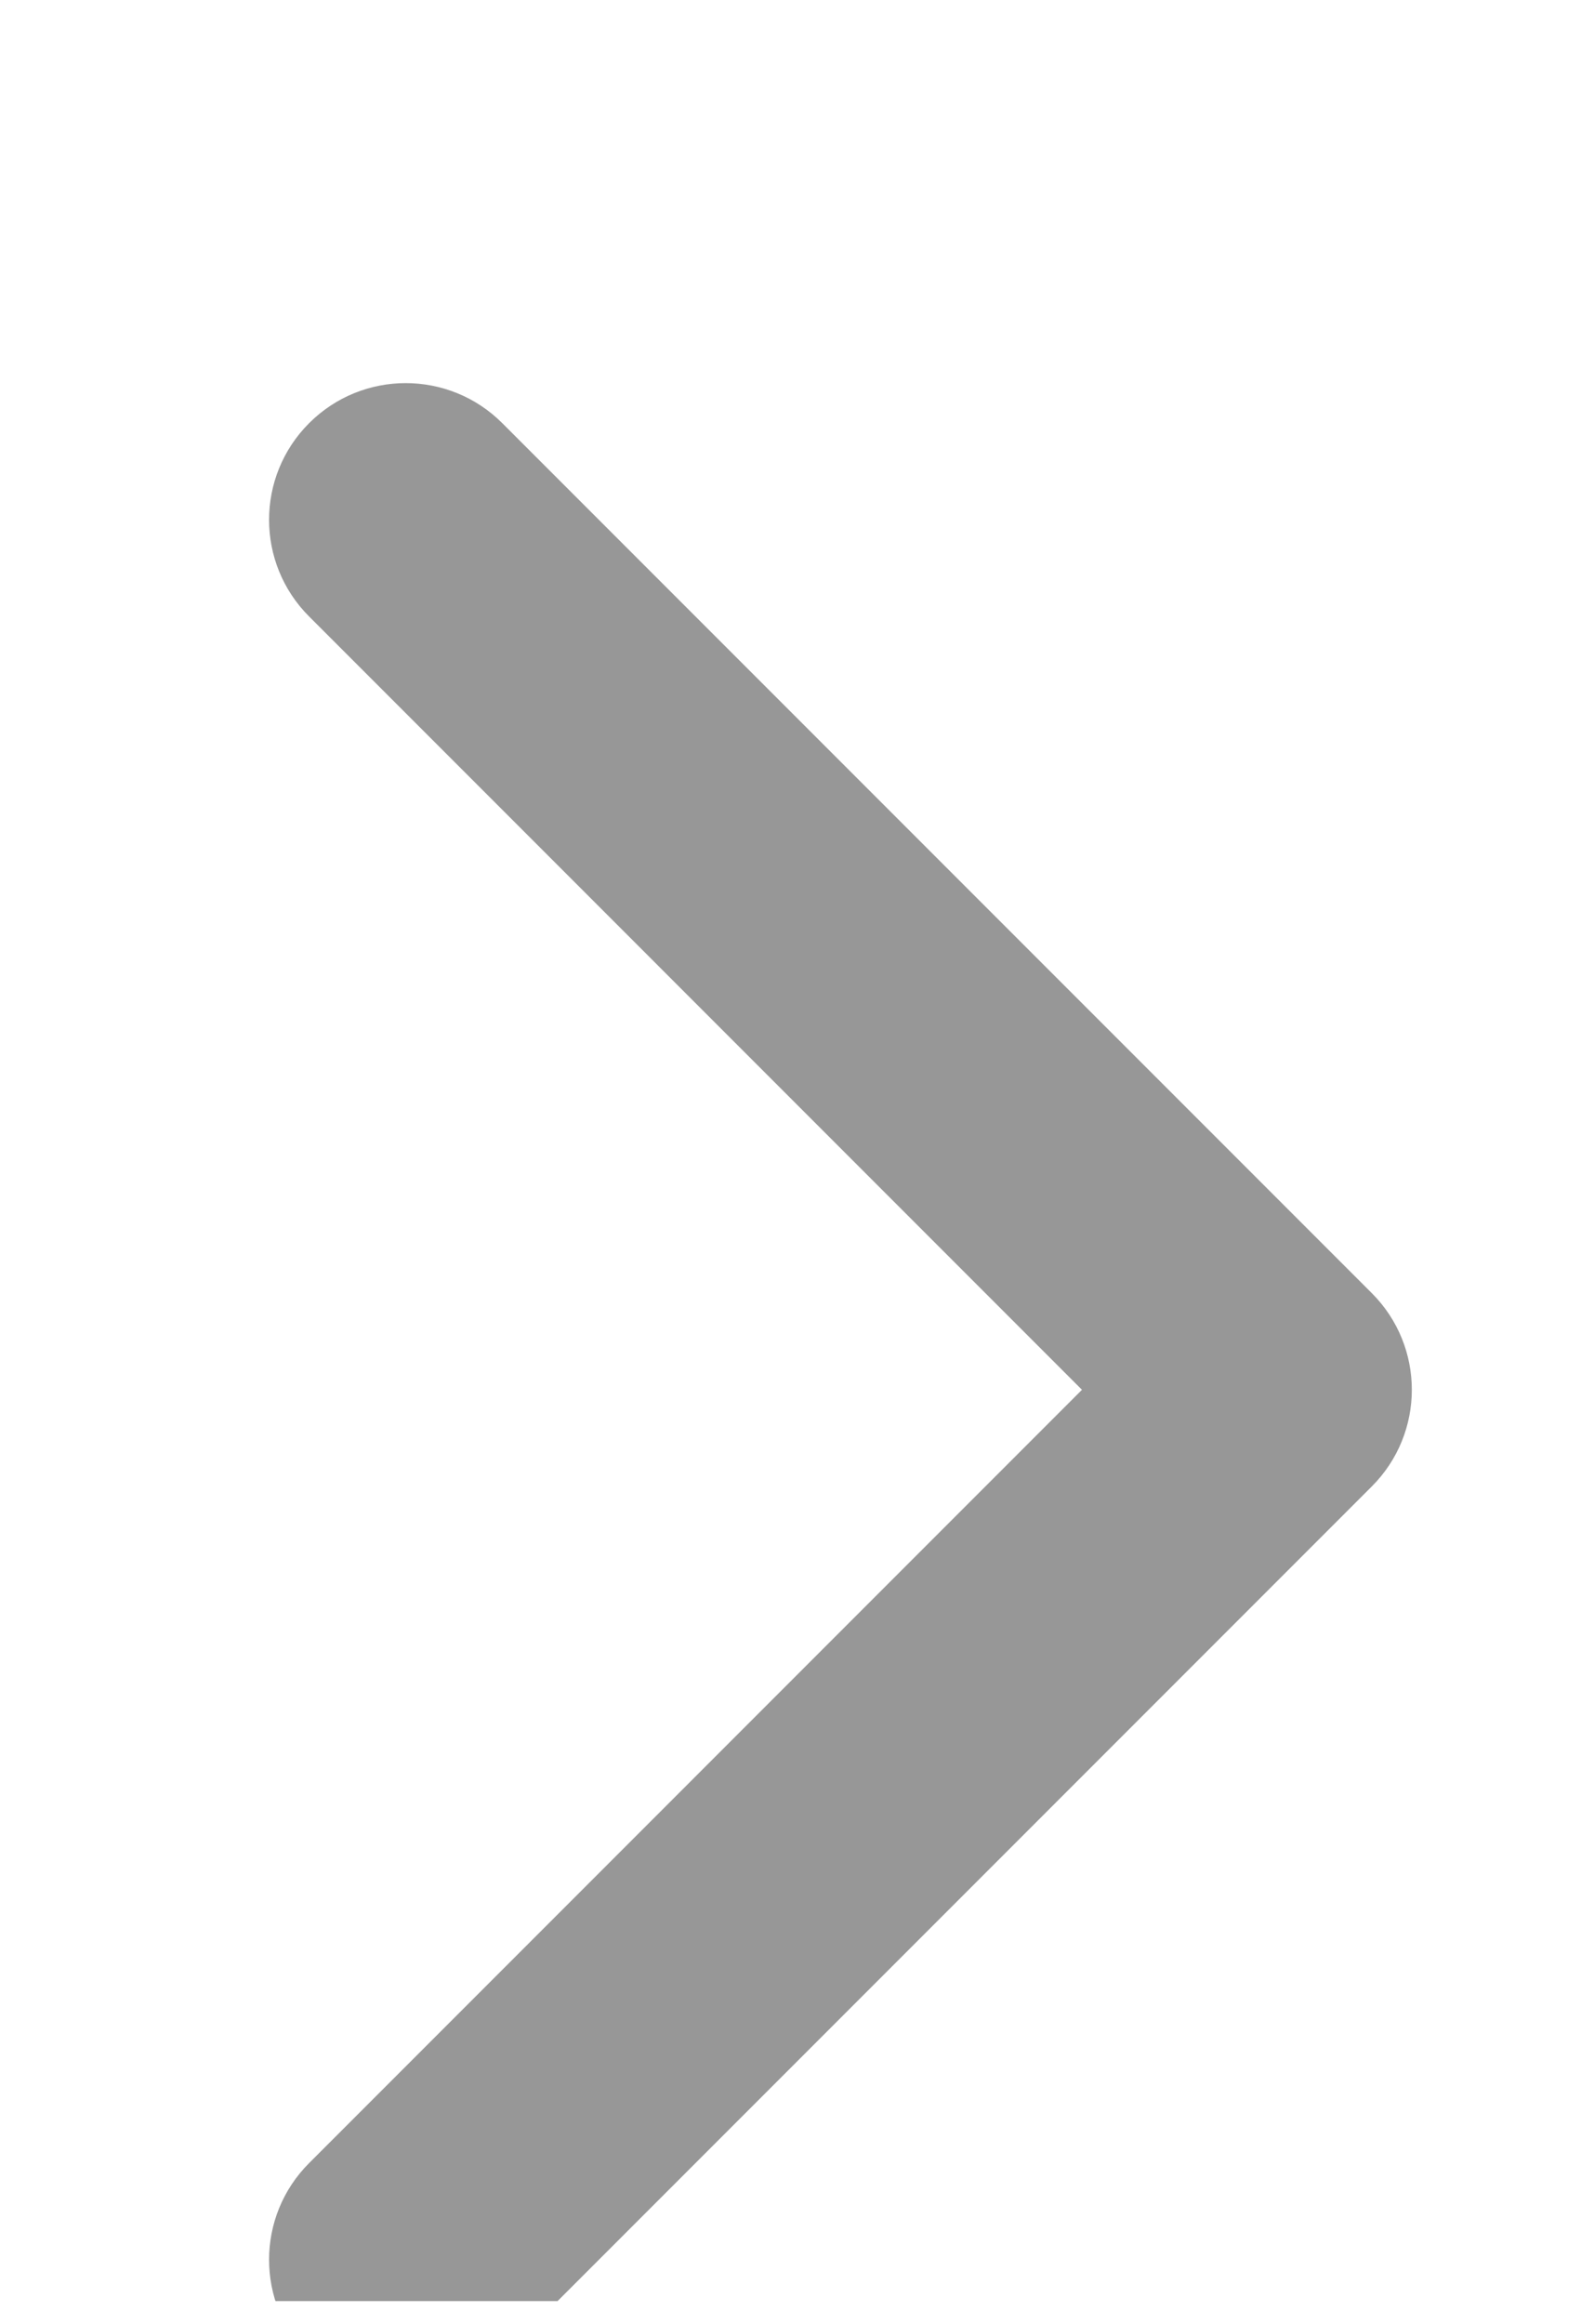 <svg width="35" height="51" viewBox="0 0 35 51" fill="none" xmlns="http://www.w3.org/2000/svg">
<g clip-path="url(#clip0_413_555)">
<path d="M30.121 32.621C31.293 31.45 31.293 29.55 30.121 28.379L11.029 9.287C9.858 8.115 7.958 8.115 6.787 9.287C5.615 10.458 5.615 12.358 6.787 13.529L23.757 30.5L6.787 47.471C5.615 48.642 5.615 50.542 6.787 51.713C7.958 52.885 9.858 52.885 11.029 51.713L30.121 32.621ZM27 33.5H28V27.5H27V33.5Z" fill="#979797"/>
</g>
<defs>
<clipPath id="clip0_413_555">
<rect width="35" height="50" fill="white" transform="translate(0 0.5)"/>
</clipPath>
</defs>
</svg>

